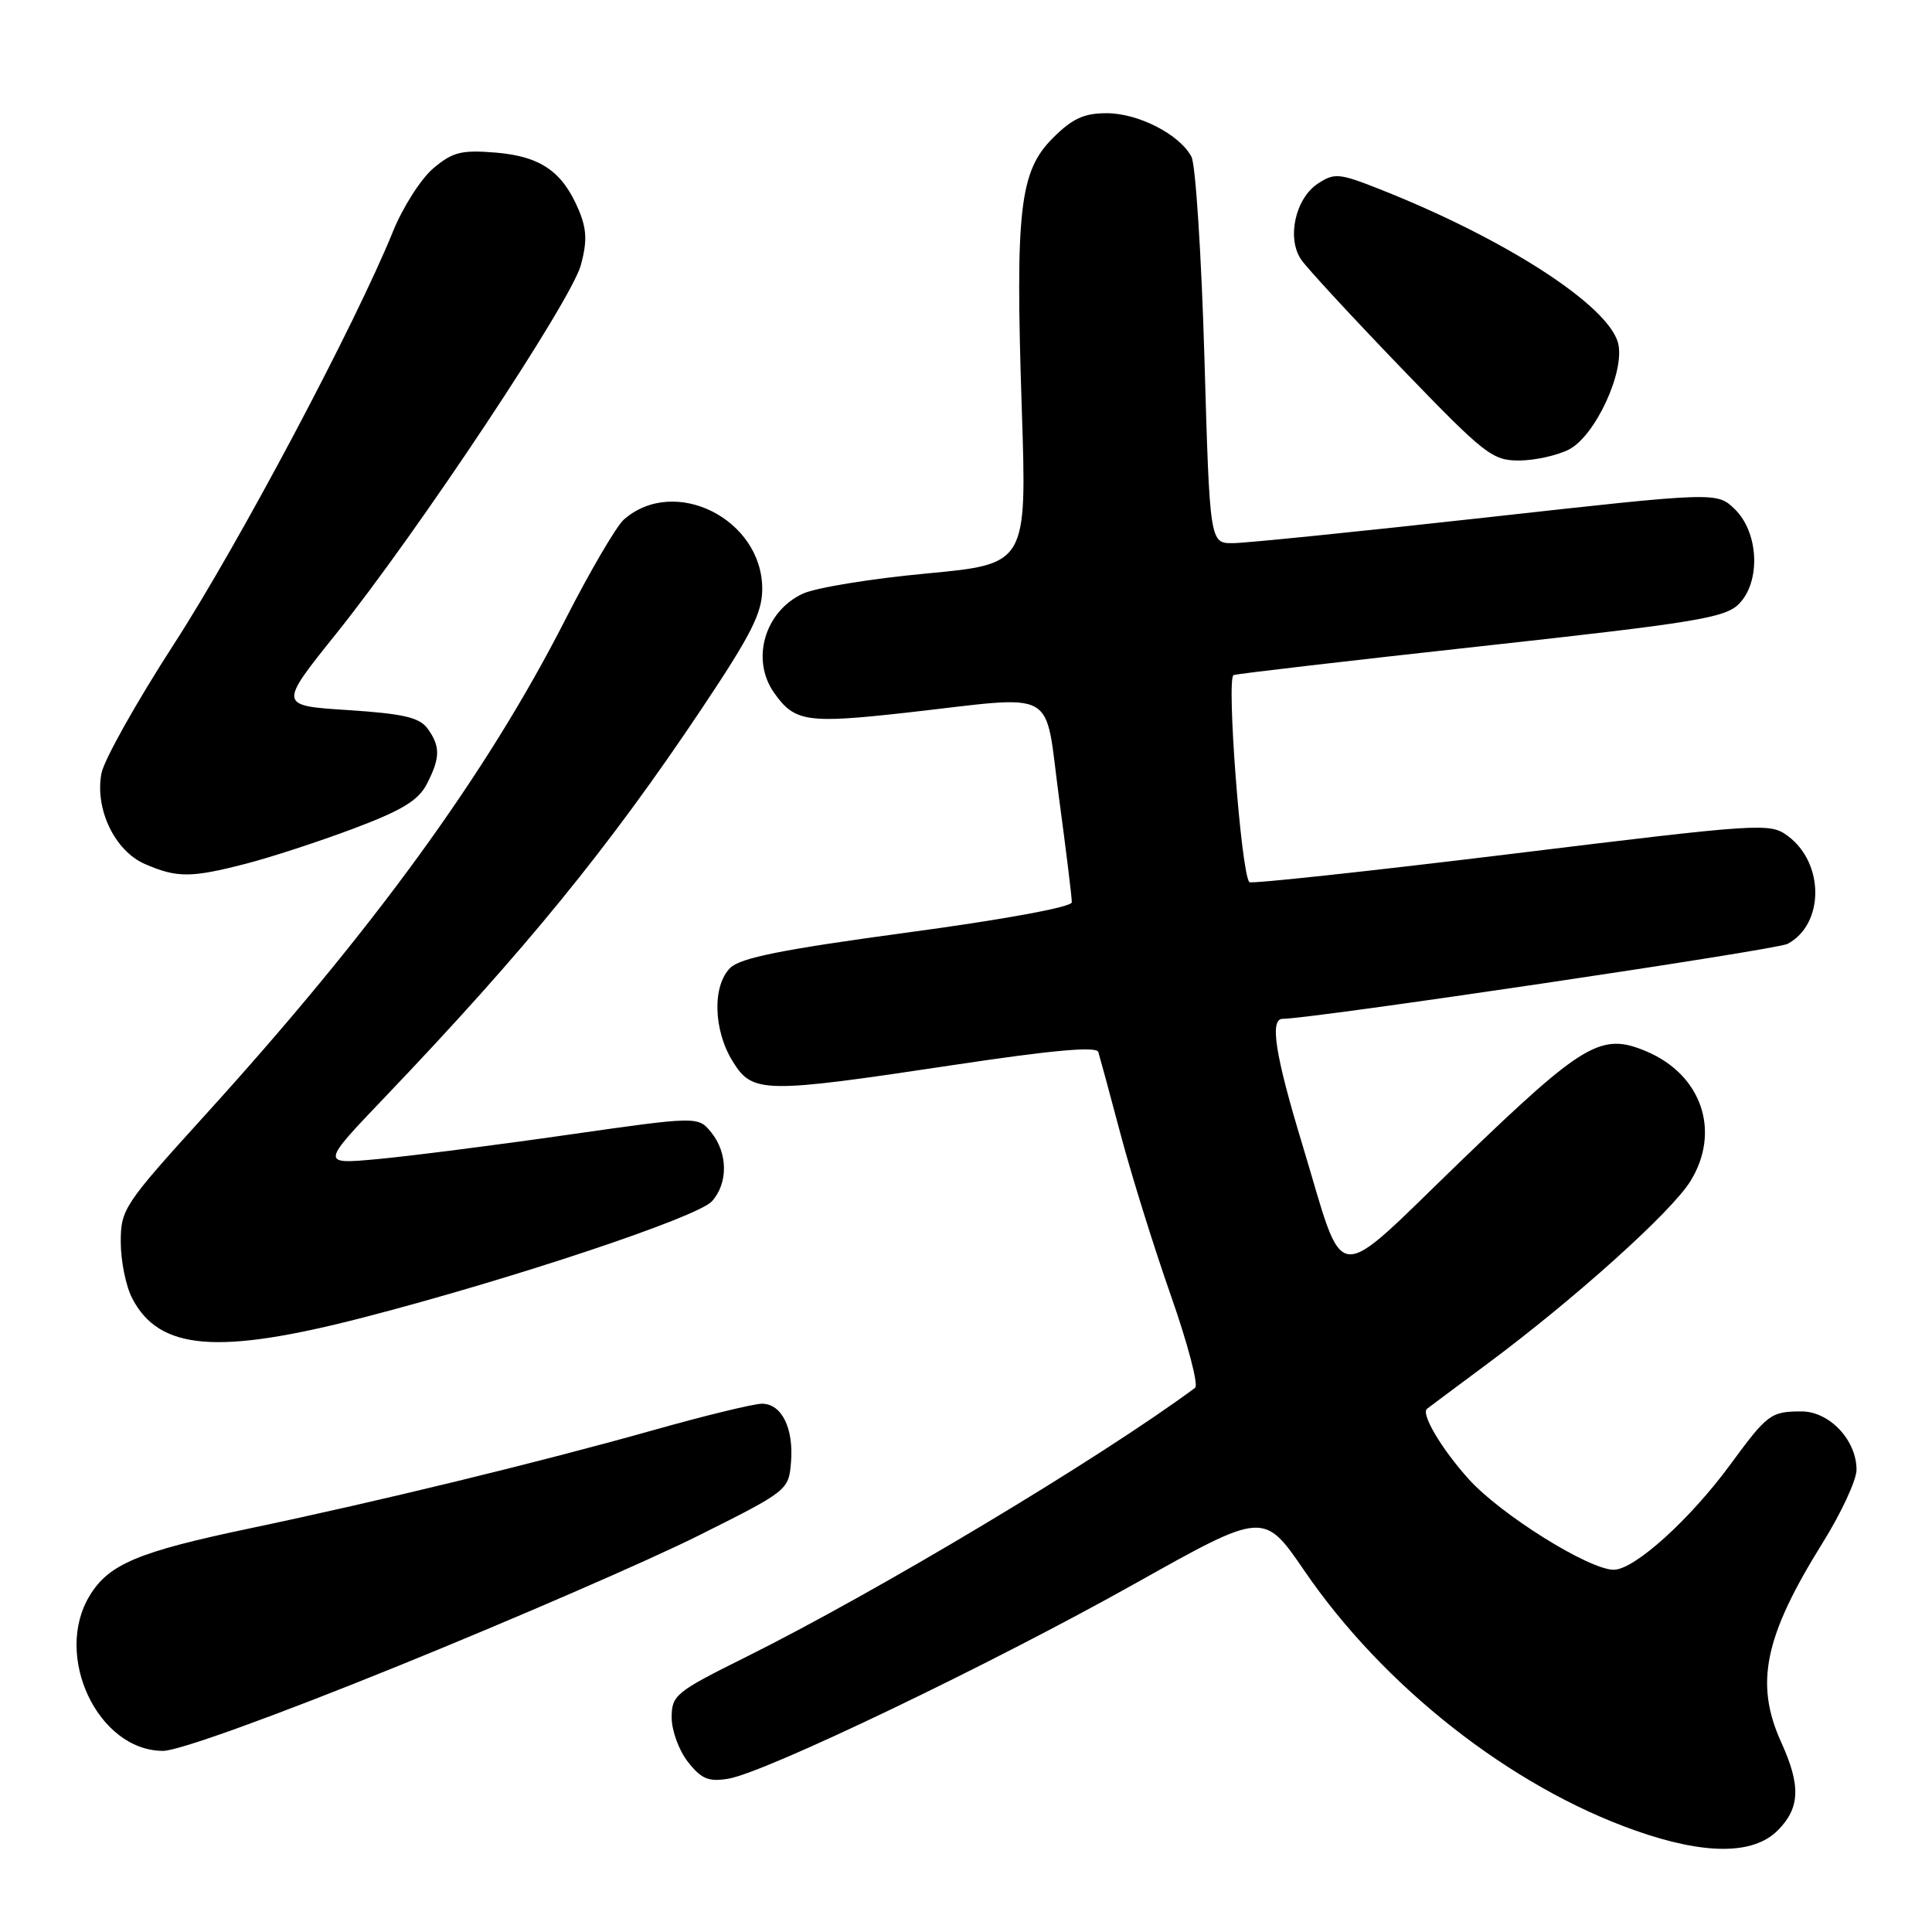 <?xml version="1.0" encoding="UTF-8" standalone="no"?>
<!DOCTYPE svg PUBLIC "-//W3C//DTD SVG 1.1//EN" "http://www.w3.org/Graphics/SVG/1.1/DTD/svg11.dtd" >
<svg xmlns="http://www.w3.org/2000/svg" xmlns:xlink="http://www.w3.org/1999/xlink" version="1.1" viewBox="0 0 256 256">
 <g >
 <path fill="currentColor"
d=" M 235.55 242.55 C 238.52 239.57 238.64 236.62 236.02 230.86 C 232.48 223.06 233.78 216.84 241.53 204.40 C 243.99 200.45 246.00 196.11 246.00 194.75 C 246.00 190.81 242.39 187.00 238.68 187.02 C 234.64 187.03 234.19 187.37 229.32 194.00 C 223.95 201.33 216.57 208.00 213.83 208.00 C 210.55 208.00 198.87 200.71 194.62 196.00 C 191.03 192.02 188.24 187.33 189.09 186.67 C 189.31 186.49 192.93 183.80 197.11 180.69 C 208.68 172.09 221.48 160.58 223.99 156.51 C 228.05 149.94 225.50 142.41 218.15 139.31 C 212.18 136.78 209.86 138.15 193.71 153.71 C 176.19 170.60 178.38 170.82 172.55 151.60 C 168.95 139.74 168.22 135.00 169.96 135.00 C 173.80 135.00 235.39 125.86 236.86 125.07 C 241.73 122.47 241.77 114.41 236.92 110.79 C 234.53 109.01 233.66 109.06 200.23 113.15 C 181.40 115.45 165.80 117.13 165.55 116.89 C 164.46 115.79 162.48 89.76 163.46 89.45 C 164.03 89.26 178.86 87.54 196.42 85.61 C 224.63 82.51 228.58 81.87 230.40 80.04 C 233.33 77.11 233.06 70.58 229.88 67.48 C 227.50 65.17 227.50 65.17 197.00 68.56 C 180.22 70.42 165.11 71.96 163.40 71.97 C 160.30 72.00 160.30 72.00 159.59 47.31 C 159.19 33.73 158.42 21.78 157.87 20.76 C 156.29 17.80 150.84 15.01 146.65 15.00 C 143.62 15.00 142.09 15.71 139.50 18.30 C 135.10 22.70 134.52 27.78 135.39 54.12 C 136.07 74.74 136.07 74.74 122.78 75.99 C 115.48 76.67 108.10 77.87 106.39 78.66 C 101.34 80.99 99.47 87.37 102.55 91.77 C 105.28 95.66 106.88 95.90 120.03 94.44 C 140.56 92.14 138.33 90.90 140.33 105.75 C 141.27 112.76 142.04 118.98 142.02 119.56 C 142.01 120.19 133.04 121.84 120.26 123.56 C 103.69 125.80 98.10 126.92 96.76 128.25 C 94.37 130.63 94.52 136.49 97.08 140.63 C 99.72 144.90 101.10 144.92 126.34 141.12 C 139.43 139.15 145.28 138.62 145.53 139.39 C 145.72 140.00 147.06 144.93 148.50 150.36 C 149.94 155.78 152.94 165.39 155.17 171.73 C 157.39 178.07 158.83 183.54 158.36 183.89 C 145.81 193.20 116.19 210.94 98.75 219.61 C 89.52 224.20 89.00 224.62 89.00 227.59 C 89.00 229.32 89.97 231.96 91.16 233.47 C 92.93 235.72 93.88 236.12 96.50 235.69 C 101.37 234.90 131.46 220.46 150.47 209.79 C 167.45 200.27 167.45 200.27 172.82 208.11 C 183.34 223.50 200.20 236.74 216.68 242.55 C 225.86 245.79 232.30 245.79 235.55 242.55 Z  M 52.76 220.75 C 68.02 214.56 85.90 206.80 92.50 203.50 C 104.37 197.57 104.50 197.46 104.81 193.79 C 105.19 189.24 103.58 186.00 100.96 186.00 C 99.88 186.00 93.29 187.60 86.33 189.57 C 71.36 193.78 50.37 198.89 33.00 202.54 C 18.30 205.63 14.43 207.25 11.89 211.42 C 7.02 219.40 12.98 232.00 21.61 232.00 C 23.64 232.00 36.25 227.45 52.76 220.75 Z  M 48.20 174.56 C 67.88 169.47 92.43 161.29 94.33 159.18 C 96.49 156.80 96.46 152.79 94.25 150.06 C 92.50 147.90 92.50 147.90 75.00 150.40 C 65.38 151.78 54.12 153.21 50.00 153.59 C 42.50 154.28 42.50 154.28 51.00 145.38 C 69.58 125.92 80.66 112.33 92.95 93.95 C 99.56 84.06 101.00 81.22 101.00 78.03 C 101.00 68.78 89.38 62.95 82.67 68.84 C 81.67 69.72 78.16 75.72 74.87 82.17 C 64.48 102.55 49.39 123.30 27.11 147.83 C 16.41 159.62 16.00 160.24 16.00 164.58 C 16.00 167.07 16.68 170.42 17.51 172.02 C 21.08 178.93 28.83 179.57 48.20 174.56 Z  M 32.54 114.46 C 35.82 113.62 42.24 111.52 46.80 109.81 C 53.24 107.39 55.43 106.07 56.55 103.90 C 58.35 100.42 58.37 98.89 56.65 96.53 C 55.57 95.06 53.44 94.57 46.10 94.09 C 36.90 93.50 36.90 93.50 44.52 84.00 C 55.45 70.37 75.68 39.88 76.97 35.12 C 77.82 31.96 77.75 30.35 76.67 27.79 C 74.52 22.71 71.62 20.72 65.69 20.22 C 61.15 19.85 59.99 20.14 57.43 22.29 C 55.79 23.67 53.39 27.43 52.08 30.65 C 47.12 42.90 31.65 72.06 23.02 85.39 C 18.08 93.03 13.77 100.72 13.44 102.48 C 12.55 107.21 15.21 112.76 19.21 114.49 C 23.45 116.33 25.30 116.33 32.54 114.46 Z  M 207.91 59.55 C 211.39 57.75 215.34 49.21 214.41 45.49 C 213.15 40.48 199.46 31.63 182.75 25.04 C 177.46 22.95 176.81 22.89 174.64 24.32 C 171.63 26.29 170.47 31.58 172.42 34.41 C 173.21 35.56 179.18 42.02 185.68 48.77 C 196.75 60.25 197.74 61.03 201.30 61.02 C 203.39 61.01 206.36 60.35 207.91 59.55 Z "/>
</g>
</svg>
